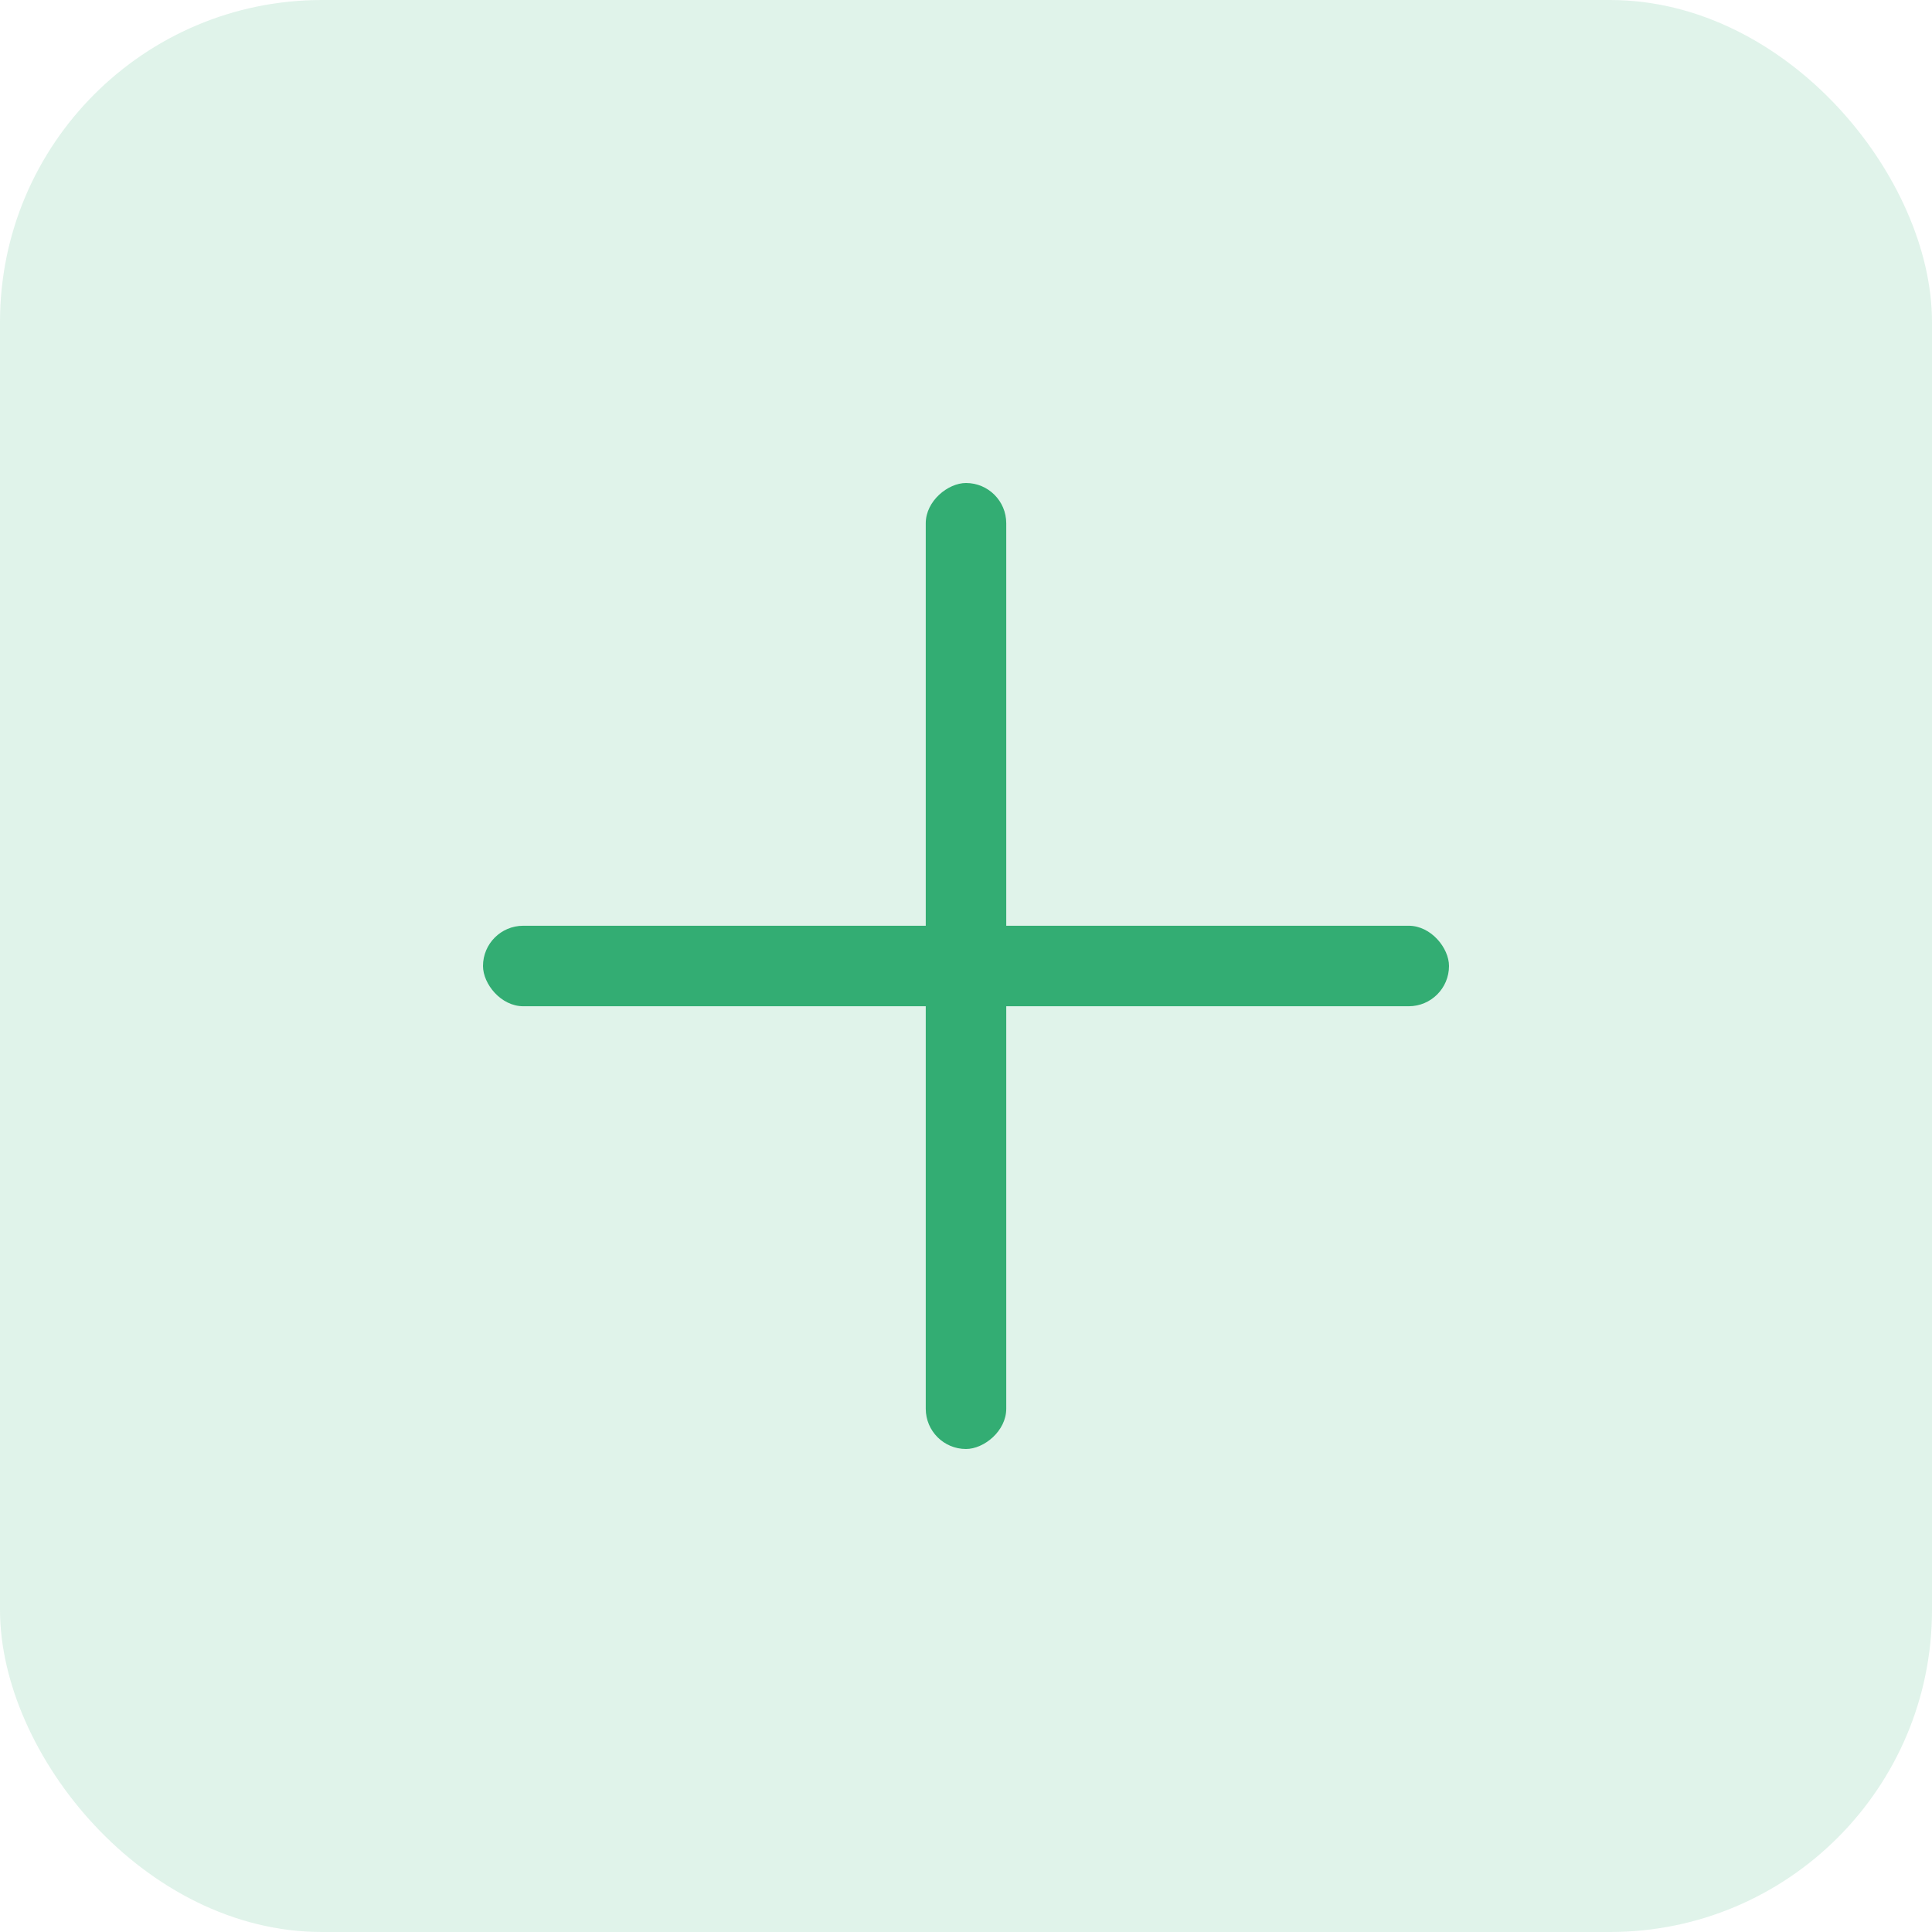 <svg width="48" height="48" viewBox="0 0 48 48" fill="none" xmlns="http://www.w3.org/2000/svg">
<rect width="48" height="48" rx="8" fill="#33AD73" fill-opacity="0.15"/>
<rect x="12" y="23" width="24" height="2" rx="1" fill="#33AD73"/>
<rect x="23" y="36" width="24" height="2" rx="1" transform="rotate(-90 23 36)" fill="#33AD73"/>
</svg>
